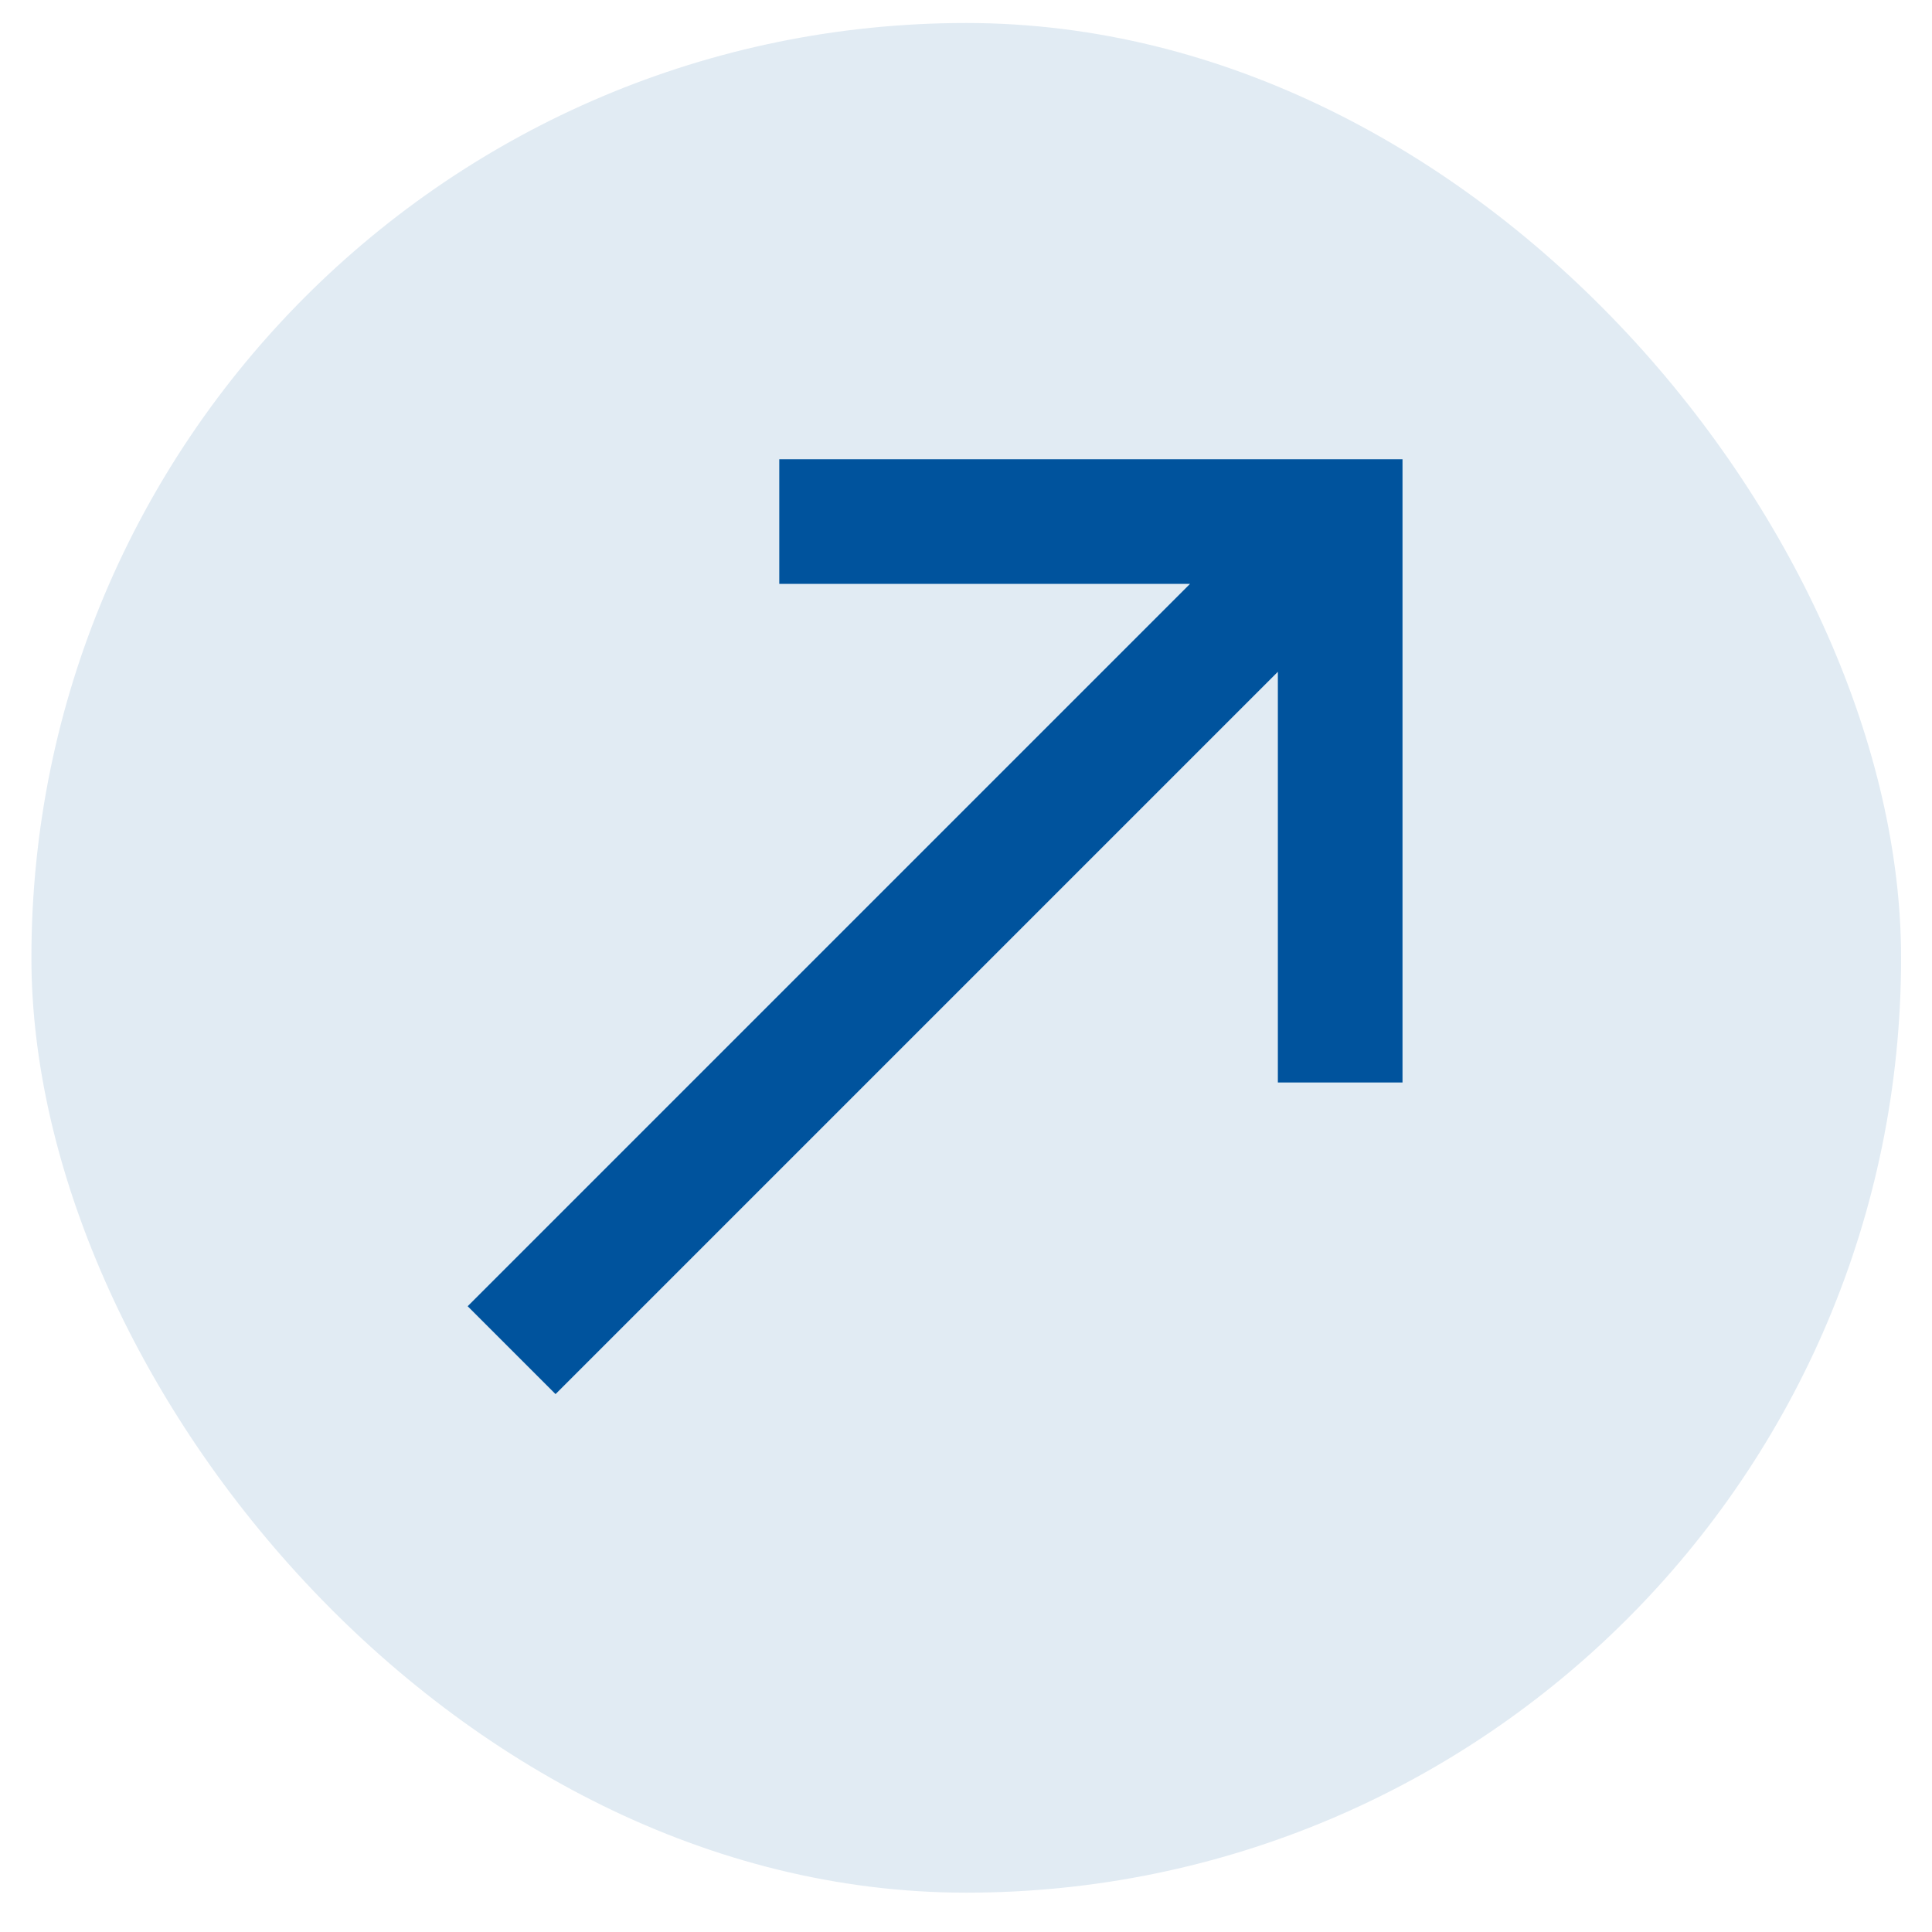 <svg width="31" height="31" viewBox="0 0 31 31" fill="none" xmlns="http://www.w3.org/2000/svg">
<rect x="0.504" y="0.369" width="30" height="30" rx="15" fill="#00539D" fill-opacity="0.12"/>
<path d="M7.504 20.959L8.914 22.369L20.504 10.779V17.369H22.504V7.369H12.504V9.369H19.094L7.504 20.959Z" fill="#00539D"/>
</svg>
